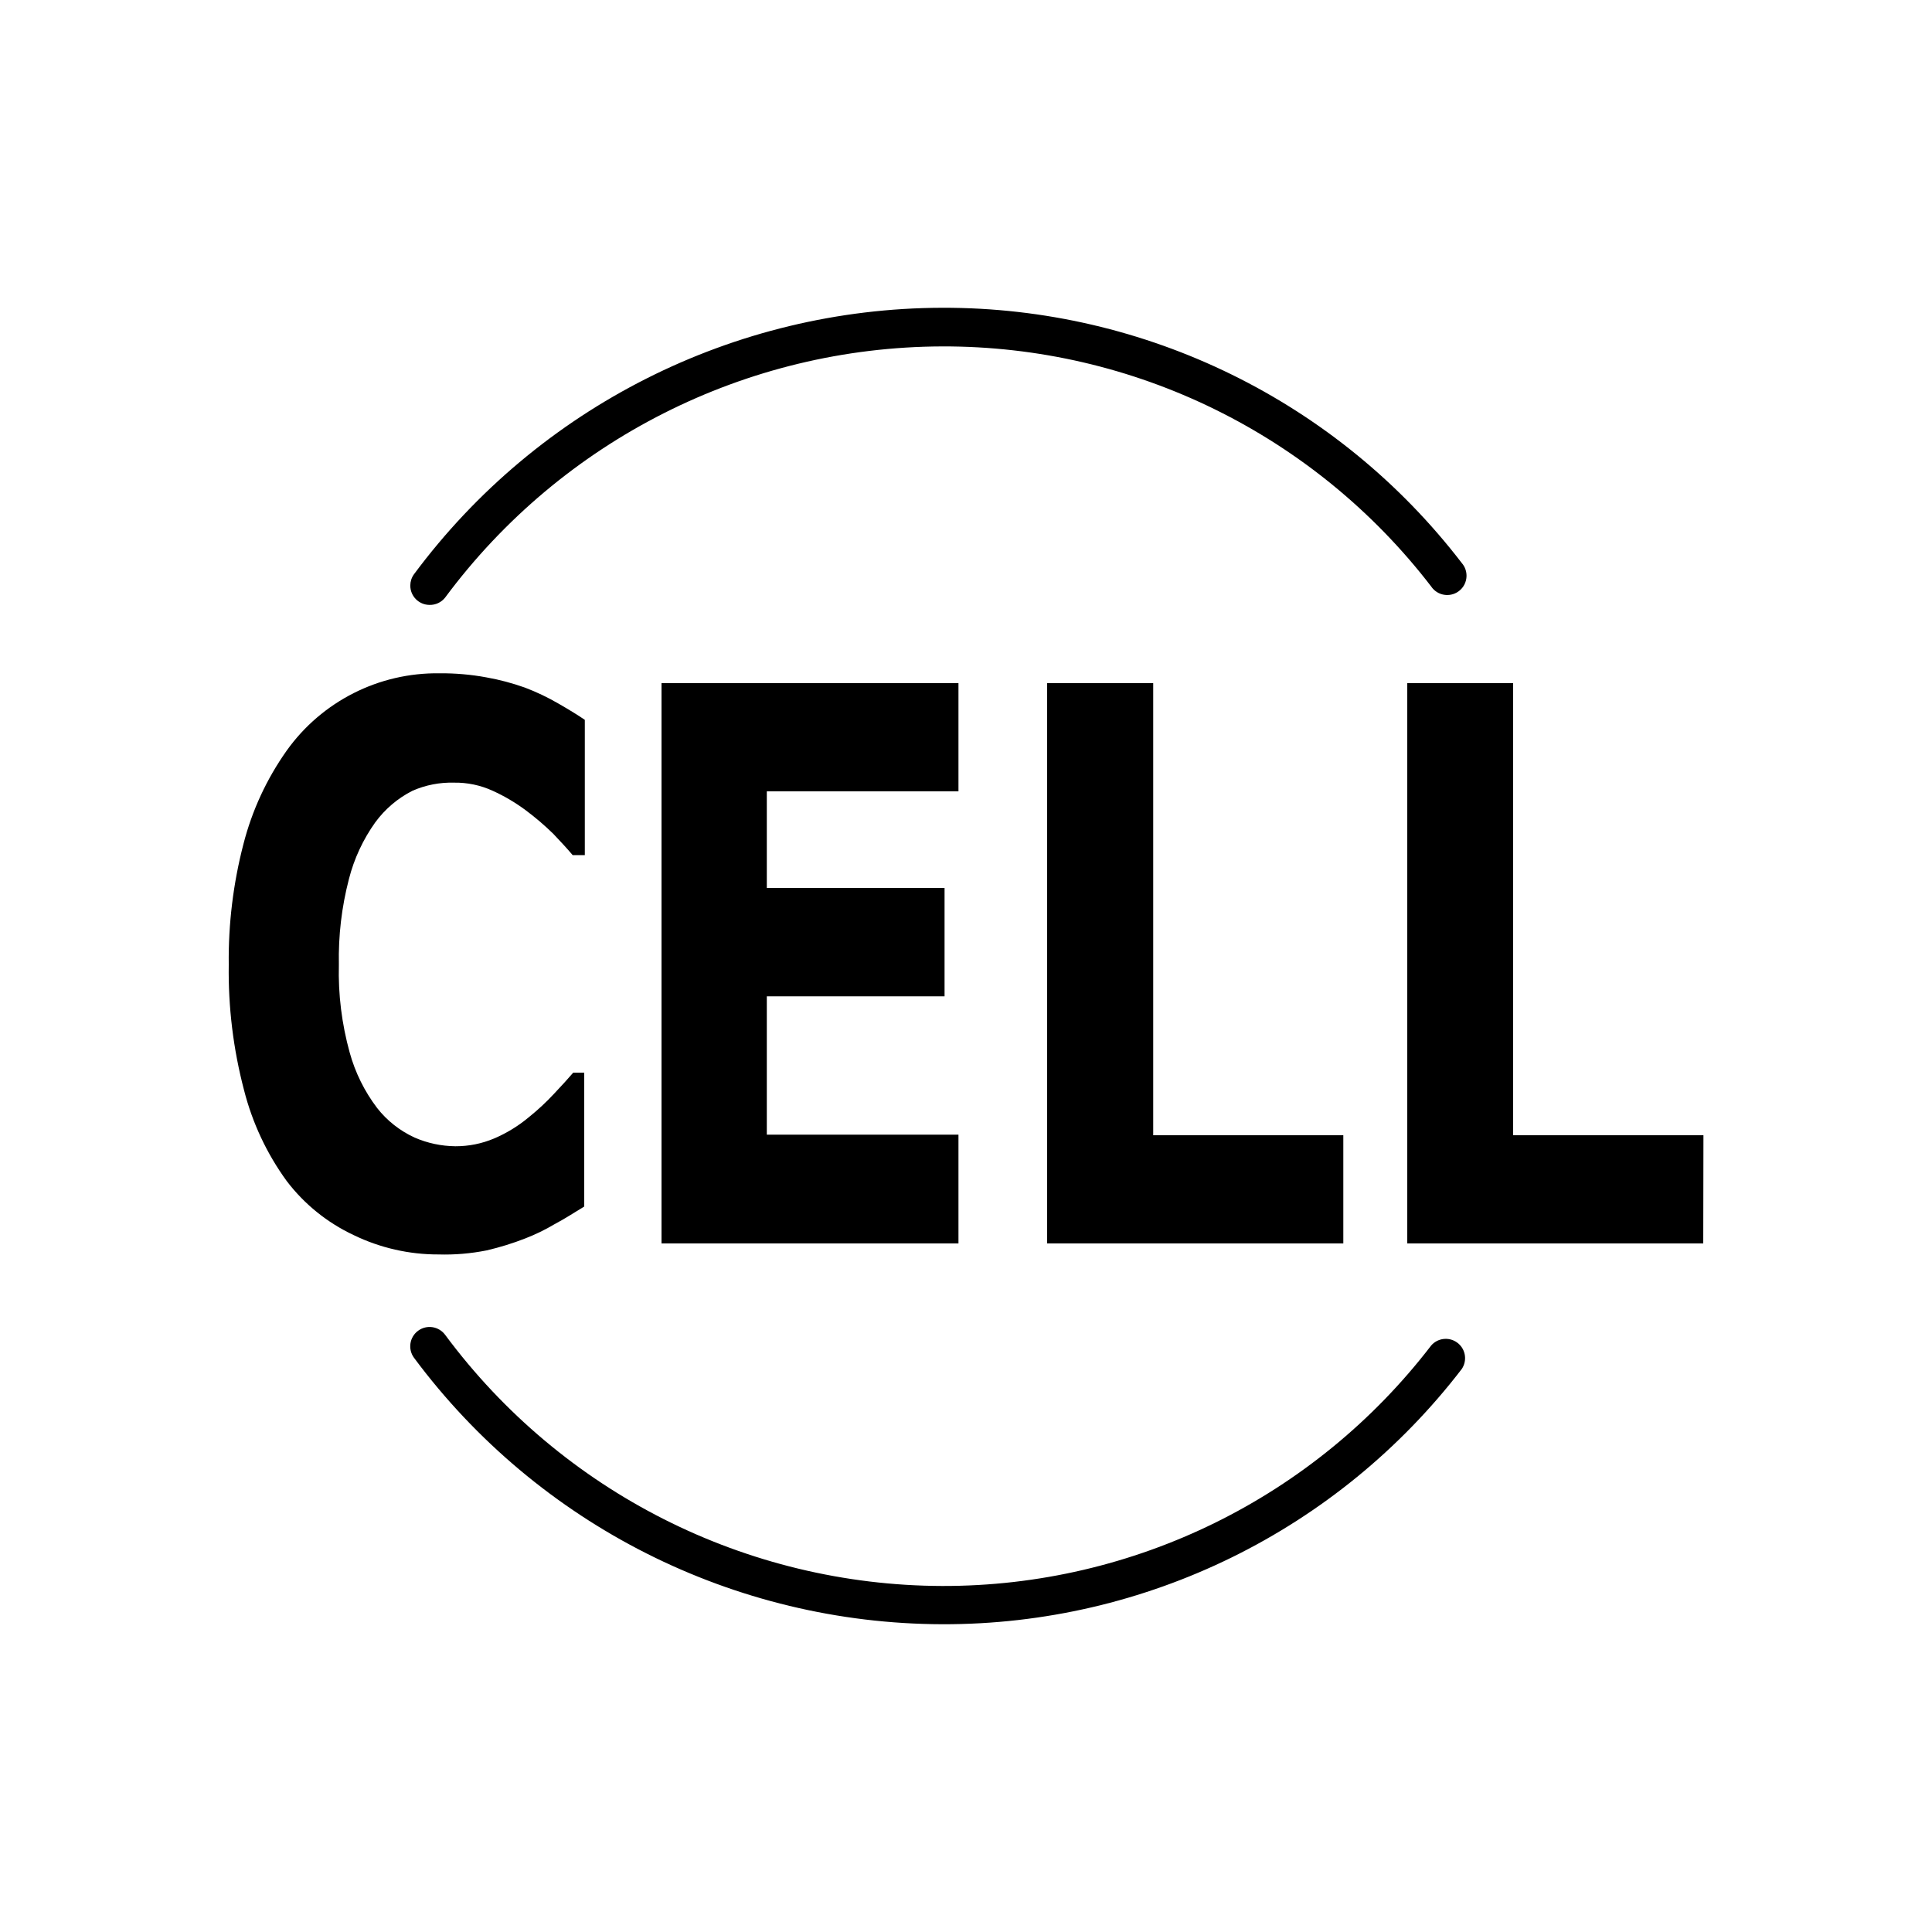 <?xml version="1.0" encoding="iso-8859-1"?>
<!-- Generator: Adobe Illustrator 25.2.3, SVG Export Plug-In . SVG Version: 6.00 Build 0)  -->
<svg version="1.1" id="Layer_1" xmlns="http://www.w3.org/2000/svg" xmlns:xlink="http://www.w3.org/1999/xlink" x="0px" y="0px"
	 viewBox="0 0 100 100" style="enable-background:new 0 0 100 100;" xml:space="preserve">
<g id="Layer_2_1_">
	<g id="Layer_2-2">
		<path d="M22.69,64.93c-0.758,0.002-1.512-0.083-2.247-0.251s-1.45-0.418-2.133-0.749c-0.683-0.32-1.322-0.72-1.905-1.19
			c-0.583-0.47-1.108-1.01-1.565-1.61c-0.515-0.708-0.96-1.461-1.33-2.25s-0.665-1.612-0.88-2.46
			c-0.278-1.059-0.484-2.134-0.616-3.218s-0.19-2.177-0.174-3.272c-0.013-1.052,0.045-2.103,0.172-3.145s0.323-2.076,0.588-3.095
			c0.222-0.868,0.523-1.713,0.898-2.523c0.375-0.81,0.824-1.585,1.342-2.317c0.91-1.275,2.105-2.286,3.463-2.973
			c1.358-0.687,2.881-1.049,4.447-1.027c0.406-0.004,0.811,0.012,1.215,0.047c0.404,0.035,0.806,0.089,1.205,0.163
			c0.34,0.06,0.678,0.134,1.011,0.223s0.664,0.191,0.989,0.307c0.301,0.114,0.597,0.241,0.887,0.379
			c0.29,0.138,0.575,0.289,0.853,0.451c0.26,0.15,0.51,0.297,0.74,0.439c0.23,0.141,0.44,0.276,0.62,0.401v3.5v3.5h-0.315H29.64
			c-0.13-0.155-0.28-0.325-0.448-0.509c-0.168-0.184-0.352-0.381-0.552-0.591c-0.226-0.221-0.459-0.434-0.699-0.639
			s-0.487-0.402-0.741-0.591c-0.265-0.196-0.54-0.378-0.823-0.545c-0.284-0.167-0.577-0.319-0.877-0.455
			c-0.314-0.144-0.641-0.251-0.977-0.322c-0.335-0.07-0.679-0.104-1.023-0.098c-0.369-0.01-0.738,0.02-1.098,0.091
			c-0.361,0.07-0.714,0.18-1.052,0.329c-0.382,0.193-0.738,0.43-1.062,0.706c-0.324,0.275-0.615,0.589-0.868,0.934
			c-0.315,0.442-0.588,0.911-0.816,1.402c-0.228,0.49-0.41,1.002-0.544,1.528c-0.188,0.723-0.326,1.457-0.413,2.197
			c-0.086,0.74-0.122,1.486-0.107,2.233c-0.02,0.768,0.017,1.535,0.111,2.296c0.094,0.76,0.244,1.514,0.449,2.254
			c0.143,0.519,0.335,1.022,0.573,1.503c0.238,0.481,0.521,0.938,0.847,1.367c0.257,0.329,0.553,0.625,0.878,0.881
			c0.326,0.257,0.682,0.475,1.062,0.649c0.333,0.145,0.679,0.256,1.032,0.331c0.353,0.075,0.714,0.115,1.078,0.119
			c0.343,0.001,0.685-0.032,1.02-0.099c0.335-0.067,0.663-0.168,0.98-0.301c0.327-0.139,0.643-0.303,0.946-0.488
			c0.302-0.186,0.591-0.393,0.864-0.622c0.229-0.184,0.452-0.377,0.667-0.577s0.423-0.408,0.623-0.623
			c0.2-0.21,0.382-0.408,0.549-0.591c0.166-0.184,0.316-0.354,0.451-0.509h0.285h0.285v3.465v3.465
			c-0.265,0.16-0.515,0.318-0.765,0.47s-0.5,0.3-0.765,0.44c-0.243,0.144-0.491,0.278-0.745,0.402
			c-0.254,0.123-0.512,0.236-0.775,0.338c-0.325,0.127-0.655,0.243-0.989,0.346s-0.671,0.195-1.011,0.274
			c-0.411,0.082-0.827,0.141-1.244,0.176S23.109,64.943,22.69,64.93z"/>
		<path d="M49.61,64.36h-7.685H34.24v-14.5v-14.5h7.685h7.685v2.8v2.8h-4.96h-4.96v2.5v2.5h4.6h4.6v2.805v2.805h-4.6h-4.6v3.58v3.58
			h4.96h4.96v2.815V64.36z"/>
		<path d="M69.53,64.36h-7.665H54.2v-14.5v-14.5h2.745h2.745v11.7v11.7h4.92h4.92v2.8C69.53,61.56,69.53,64.36,69.53,64.36z"/>
		<path d="M88.16,64.36H80.5h-7.66v-14.5v-14.5h2.74h2.74v11.7v11.7h4.925h4.925l-0.005,2.8L88.16,64.36z"/>
		<path d="M22.23,31.31c-0.276-0.002-0.525-0.116-0.705-0.298c-0.18-0.182-0.29-0.433-0.288-0.709
			c0.001-0.105,0.018-0.208,0.05-0.306s0.08-0.192,0.142-0.276c3.213-4.327,7.353-7.768,12.038-10.131s9.914-3.648,15.303-3.66
			c5.266-0.015,10.385,1.199,14.99,3.461s8.694,5.572,11.9,9.749c0.182,0.208,0.262,0.47,0.245,0.725s-0.131,0.504-0.339,0.686
			c-0.208,0.182-0.47,0.262-0.725,0.245c-0.255-0.017-0.504-0.131-0.686-0.339c-0.014-0.015-0.027-0.031-0.039-0.048
			c-0.013-0.016-0.025-0.033-0.036-0.05c-3.02-3.93-6.869-7.044-11.202-9.173s-9.152-3.269-14.108-3.256
			c-5.074,0.015-9.995,1.227-14.404,3.455s-8.304,5.469-11.326,9.545c-0.098,0.124-0.221,0.221-0.36,0.286
			C22.541,31.281,22.387,31.314,22.23,31.31z"/>
		<path d="M48.77,84.07c-5.389-0.015-10.617-1.3-15.301-3.662c-4.684-2.363-8.825-5.803-12.039-10.128
			c-0.164-0.222-0.223-0.49-0.185-0.743c0.038-0.253,0.173-0.493,0.395-0.657c0.222-0.164,0.49-0.223,0.743-0.185
			c0.253,0.038,0.492,0.173,0.657,0.395l0,0l0,0c3.022,4.076,6.918,7.318,11.326,9.545s9.33,3.44,14.404,3.455
			c4.958,0.011,9.777-1.135,14.11-3.266s8.182-5.25,11.2-9.184c0.182-0.208,0.431-0.322,0.686-0.339
			c0.255-0.017,0.517,0.064,0.725,0.245c0.19,0.166,0.303,0.39,0.333,0.625s-0.023,0.48-0.164,0.689
			c-3.207,4.177-7.296,7.487-11.9,9.749C59.155,82.871,54.036,84.085,48.77,84.07z"/>
	</g>
</g>
</svg>
